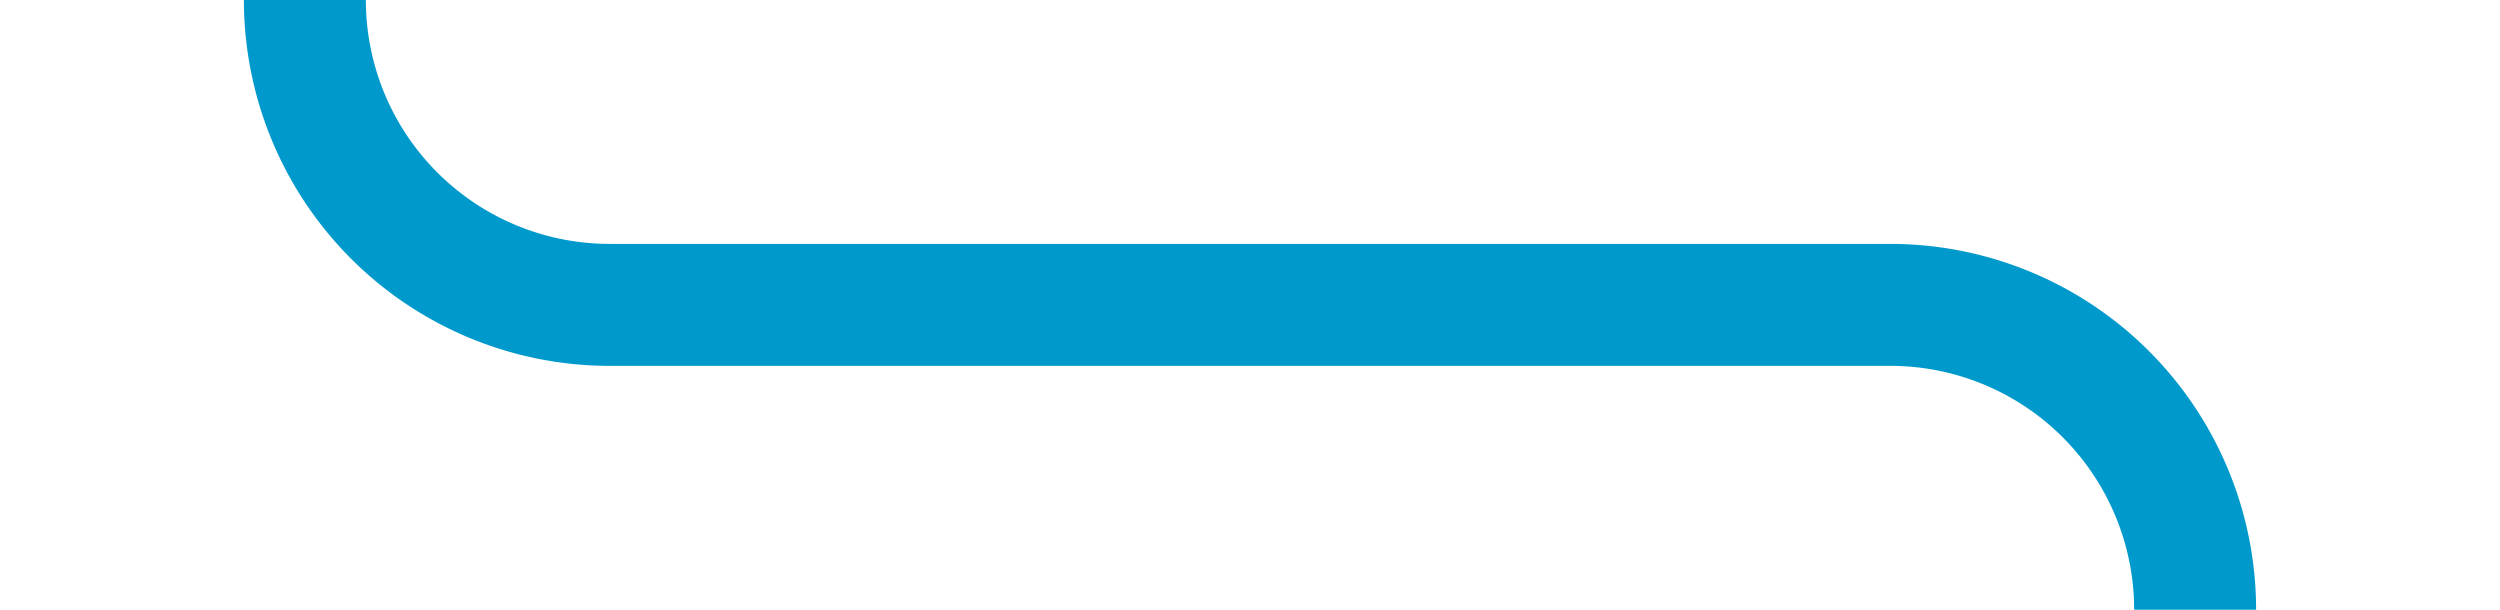 ﻿<?xml version="1.0" encoding="utf-8"?>
<svg version="1.1" xmlns:xlink="http://www.w3.org/1999/xlink" width="41px" height="10px" preserveAspectRatio="xMinYMid meet" viewBox="1105 896  41 8" xmlns="http://www.w3.org/2000/svg">
  <path d="M 1110 858  L 1110 895  A 5 5 0 0 0 1115 900 L 1136 900  A 5 5 0 0 1 1141 905 L 1141 920  " stroke-width="2" stroke="#0099cc" fill="none" />
  <path d="M 1133.4 919  L 1141 926  L 1148.6 919  L 1133.4 919  Z " fill-rule="nonzero" fill="#0099cc" stroke="none" />
</svg>